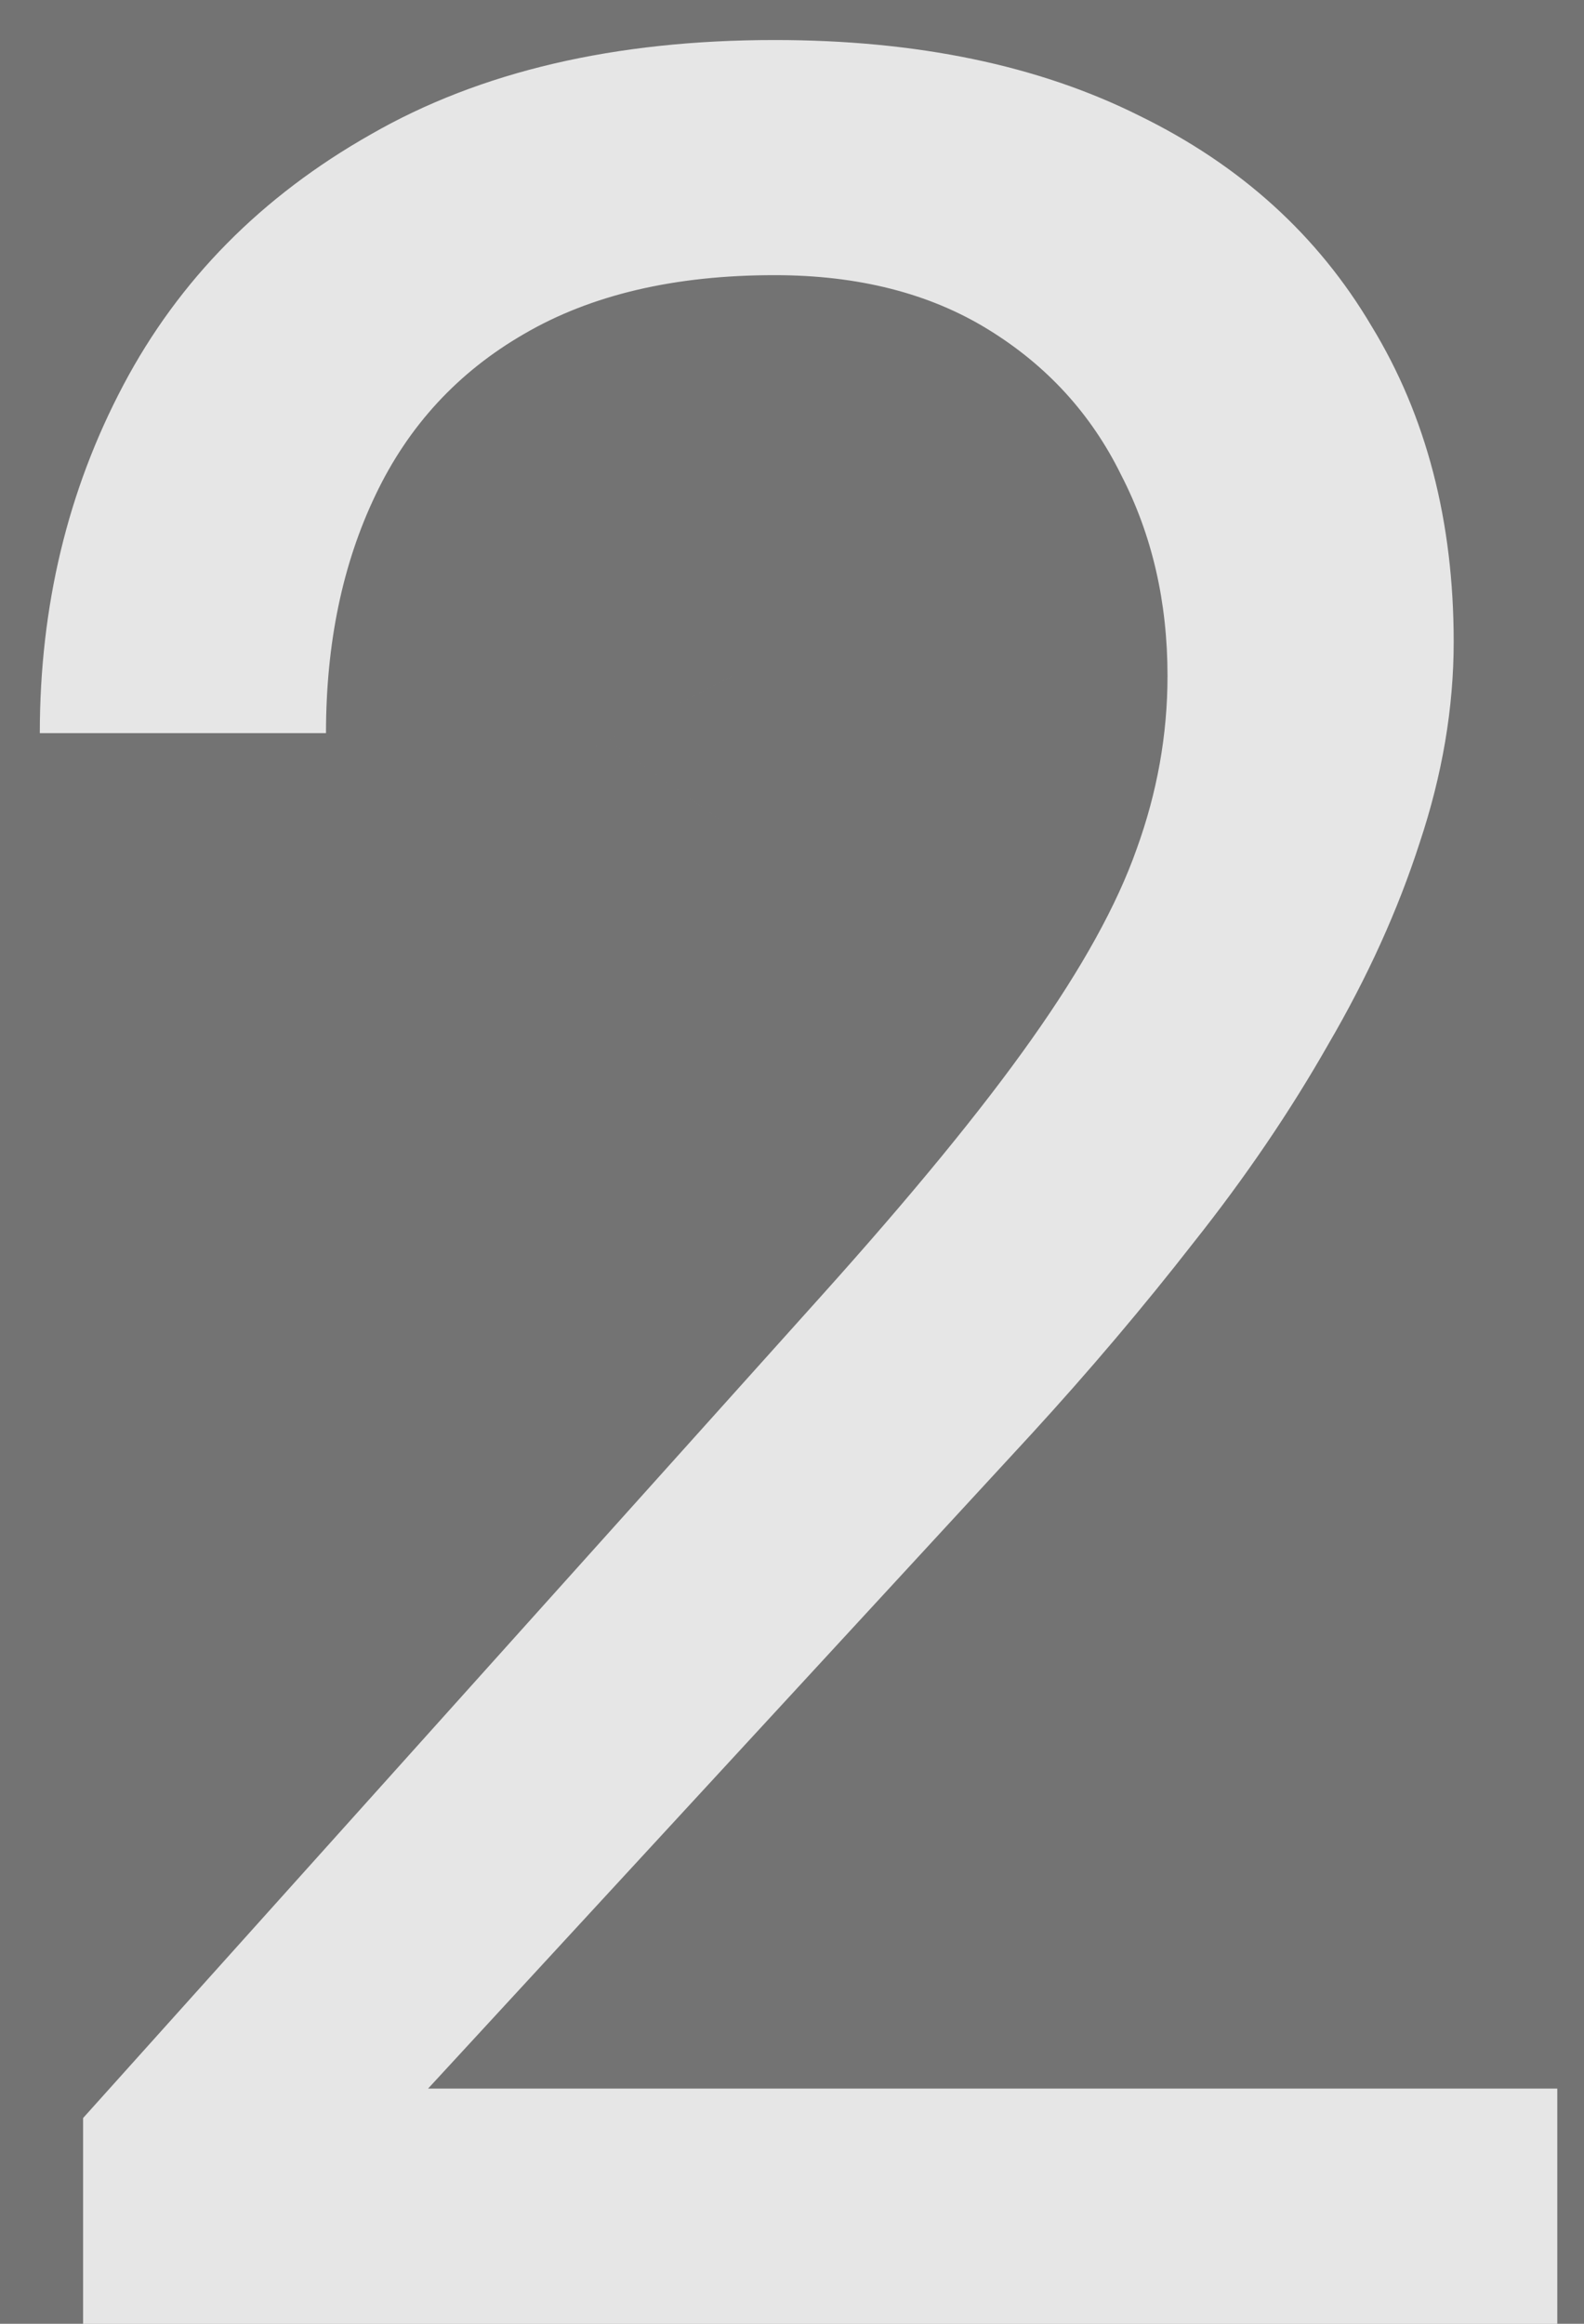<svg width="15" height="22" viewBox="0 0 15 22" fill="none" xmlns="http://www.w3.org/2000/svg">
<rect x="0" y="0" width="15" height="22" fill="#808080" stroke="none"/>
<mask id="path-1-outside-1_7_170" maskUnits="userSpaceOnUse" x="-10" y="-6" width="31" height="34" fill="black">
<rect fill="white" x="-10" y="-6" width="31" height="34"/>
<path d="M14.747 19.773V22H0.787V20.052L7.774 12.273C8.634 11.316 9.298 10.506 9.767 9.842C10.245 9.168 10.577 8.567 10.763 8.04C10.958 7.503 11.056 6.956 11.056 6.399C11.056 5.696 10.909 5.062 10.616 4.495C10.333 3.919 9.913 3.46 9.356 3.118C8.8 2.776 8.126 2.605 7.335 2.605C6.388 2.605 5.597 2.791 4.962 3.162C4.337 3.523 3.868 4.031 3.556 4.686C3.243 5.34 3.087 6.092 3.087 6.941H0.377C0.377 5.74 0.641 4.642 1.168 3.646C1.695 2.649 2.477 1.858 3.512 1.272C4.547 0.677 5.821 0.379 7.335 0.379C8.683 0.379 9.835 0.618 10.792 1.097C11.749 1.565 12.481 2.229 12.989 3.089C13.507 3.938 13.766 4.935 13.766 6.077C13.766 6.702 13.658 7.337 13.443 7.981C13.238 8.616 12.95 9.251 12.579 9.886C12.218 10.521 11.793 11.146 11.305 11.761C10.826 12.376 10.313 12.981 9.767 13.577L4.054 19.773H14.747Z"/>
</mask>
<path d="M14.747 19.773V22H0.787V20.052L7.774 12.273C8.634 11.316 9.298 10.506 9.767 9.842C10.245 9.168 10.577 8.567 10.763 8.04C10.958 7.503 11.056 6.956 11.056 6.399C11.056 5.696 10.909 5.062 10.616 4.495C10.333 3.919 9.913 3.46 9.356 3.118C8.8 2.776 8.126 2.605 7.335 2.605C6.388 2.605 5.597 2.791 4.962 3.162C4.337 3.523 3.868 4.031 3.556 4.686C3.243 5.34 3.087 6.092 3.087 6.941H0.377C0.377 5.74 0.641 4.642 1.168 3.646C1.695 2.649 2.477 1.858 3.512 1.272C4.547 0.677 5.821 0.379 7.335 0.379C8.683 0.379 9.835 0.618 10.792 1.097C11.749 1.565 12.481 2.229 12.989 3.089C13.507 3.938 13.766 4.935 13.766 6.077C13.766 6.702 13.658 7.337 13.443 7.981C13.238 8.616 12.95 9.251 12.579 9.886C12.218 10.521 11.793 11.146 11.305 11.761C10.826 12.376 10.313 12.981 9.767 13.577L4.054 19.773H14.747Z" fill="white"/>
<path d="M14.747 19.773H20.747V13.773H14.747V19.773ZM14.747 22V28H20.747V22H14.747ZM0.787 22H-5.213V28H0.787V22ZM0.787 20.052L-3.676 16.042L-5.213 17.753V20.052H0.787ZM7.774 12.273L12.238 16.283L12.239 16.282L7.774 12.273ZM9.767 9.842L4.875 6.368L4.87 6.375L4.865 6.382L9.767 9.842ZM10.763 8.04L5.124 5.99L5.113 6.019L5.103 6.049L10.763 8.04ZM10.616 4.495L5.232 7.142L5.259 7.197L5.287 7.252L10.616 4.495ZM4.962 3.162L7.965 8.357L7.978 8.349L7.99 8.342L4.962 3.162ZM3.087 6.941V12.941H9.087V6.941H3.087ZM0.377 6.941H-5.623V12.941H0.377V6.941ZM3.512 1.272L6.467 6.494L6.486 6.483L6.504 6.473L3.512 1.272ZM10.792 1.097L8.109 6.463L8.131 6.474L8.153 6.485L10.792 1.097ZM12.989 3.089L7.824 6.141L7.844 6.176L7.865 6.21L12.989 3.089ZM13.443 7.981L7.751 6.084L7.742 6.11L7.734 6.137L13.443 7.981ZM12.579 9.886L7.399 6.858L7.382 6.887L7.365 6.918L12.579 9.886ZM11.305 11.761L6.605 8.031L6.587 8.054L6.569 8.077L11.305 11.761ZM9.767 13.577L14.178 17.644L14.187 17.635L9.767 13.577ZM4.054 19.773L-0.358 15.706L-9.639 25.773H4.054V19.773ZM8.747 19.773V22H20.747V19.773H8.747ZM14.747 16H0.787V28H14.747V16ZM6.787 22V20.052H-5.213V22H6.787ZM5.251 24.061L12.238 16.283L3.311 8.264L-3.676 16.042L5.251 24.061ZM12.239 16.282C13.176 15.239 14.011 14.234 14.668 13.302L4.865 6.382C4.585 6.778 4.092 7.394 3.31 8.265L12.239 16.282ZM14.659 13.316C15.322 12.382 15.986 11.273 16.423 10.031L5.103 6.049C5.142 5.936 5.163 5.912 5.124 5.983C5.086 6.051 5.009 6.179 4.875 6.368L14.659 13.316ZM16.401 10.091C16.829 8.914 17.056 7.674 17.056 6.399H5.056C5.056 6.238 5.087 6.092 5.124 5.99L16.401 10.091ZM17.056 6.399C17.056 4.837 16.723 3.242 15.945 1.739L5.287 7.252C5.095 6.881 5.056 6.555 5.056 6.399H17.056ZM16.001 1.848C15.208 0.236 14.001 -1.071 12.496 -1.995L6.217 8.231C6.043 8.124 5.848 7.972 5.662 7.769C5.476 7.565 5.333 7.348 5.232 7.142L16.001 1.848ZM12.496 -1.995C10.813 -3.028 9 -3.395 7.335 -3.395V8.605C7.252 8.605 6.787 8.581 6.217 8.231L12.496 -1.995ZM7.335 -3.395C5.624 -3.395 3.716 -3.06 1.934 -2.018L7.99 8.342C7.477 8.642 7.151 8.605 7.335 8.605V-3.395ZM1.959 -2.032C0.28 -1.062 -1.026 0.358 -1.859 2.1L8.97 7.271C8.88 7.46 8.743 7.675 8.55 7.884C8.357 8.093 8.151 8.249 7.965 8.357L1.959 -2.032ZM-1.859 2.1C-2.617 3.689 -2.913 5.35 -2.913 6.941H9.087C9.087 6.884 9.092 6.896 9.079 6.961C9.064 7.029 9.033 7.139 8.97 7.271L-1.859 2.1ZM3.087 0.941H0.377V12.941H3.087V0.941ZM6.377 6.941C6.377 6.653 6.431 6.527 6.471 6.453L-4.135 0.838C-5.15 2.756 -5.623 4.828 -5.623 6.941H6.377ZM6.471 6.453C6.469 6.456 6.463 6.467 6.452 6.482C6.441 6.497 6.429 6.51 6.418 6.521C6.408 6.532 6.403 6.535 6.408 6.532C6.413 6.528 6.431 6.515 6.467 6.494L0.556 -3.949C-1.418 -2.832 -3.041 -1.227 -4.135 0.838L6.471 6.453ZM6.504 6.473C6.416 6.523 6.595 6.379 7.335 6.379V-5.621C5.047 -5.621 2.677 -5.17 0.519 -3.928L6.504 6.473ZM7.335 6.379C7.987 6.379 8.173 6.495 8.109 6.463L13.475 -4.27C11.497 -5.259 9.379 -5.621 7.335 -5.621V6.379ZM8.153 6.485C8.165 6.491 8.111 6.466 8.029 6.391C7.945 6.315 7.873 6.225 7.824 6.141L18.155 0.036C17.01 -1.901 15.366 -3.344 13.431 -4.292L8.153 6.485ZM7.865 6.21C7.839 6.167 7.816 6.122 7.798 6.08C7.781 6.038 7.77 6.004 7.764 5.982C7.753 5.936 7.766 5.96 7.766 6.077H19.766C19.766 4 19.285 1.89 18.113 -0.033L7.865 6.21ZM7.766 6.077C7.766 6.061 7.766 6.048 7.767 6.038C7.768 6.028 7.769 6.022 7.769 6.021C7.77 6.018 7.767 6.038 7.751 6.084L19.136 9.879C19.537 8.676 19.766 7.401 19.766 6.077H7.766ZM7.734 6.137C7.675 6.32 7.574 6.559 7.399 6.858L17.759 12.914C18.327 11.943 18.802 10.913 19.153 9.826L7.734 6.137ZM7.365 6.918C7.166 7.267 6.917 7.638 6.605 8.031L16.004 15.491C16.669 14.653 17.27 13.774 17.794 12.854L7.365 6.918ZM6.569 8.077C6.194 8.559 5.787 9.04 5.347 9.52L14.187 17.635C14.84 16.923 15.458 16.193 16.041 15.444L6.569 8.077ZM5.355 9.51L-0.358 15.706L8.465 23.84L14.178 17.644L5.355 9.51ZM4.054 25.773H14.747V13.773H4.054V25.773Z" fill="black" fill-opacity="0.1" mask="url(#path-1-outside-1_7_170)"/>
</svg>
